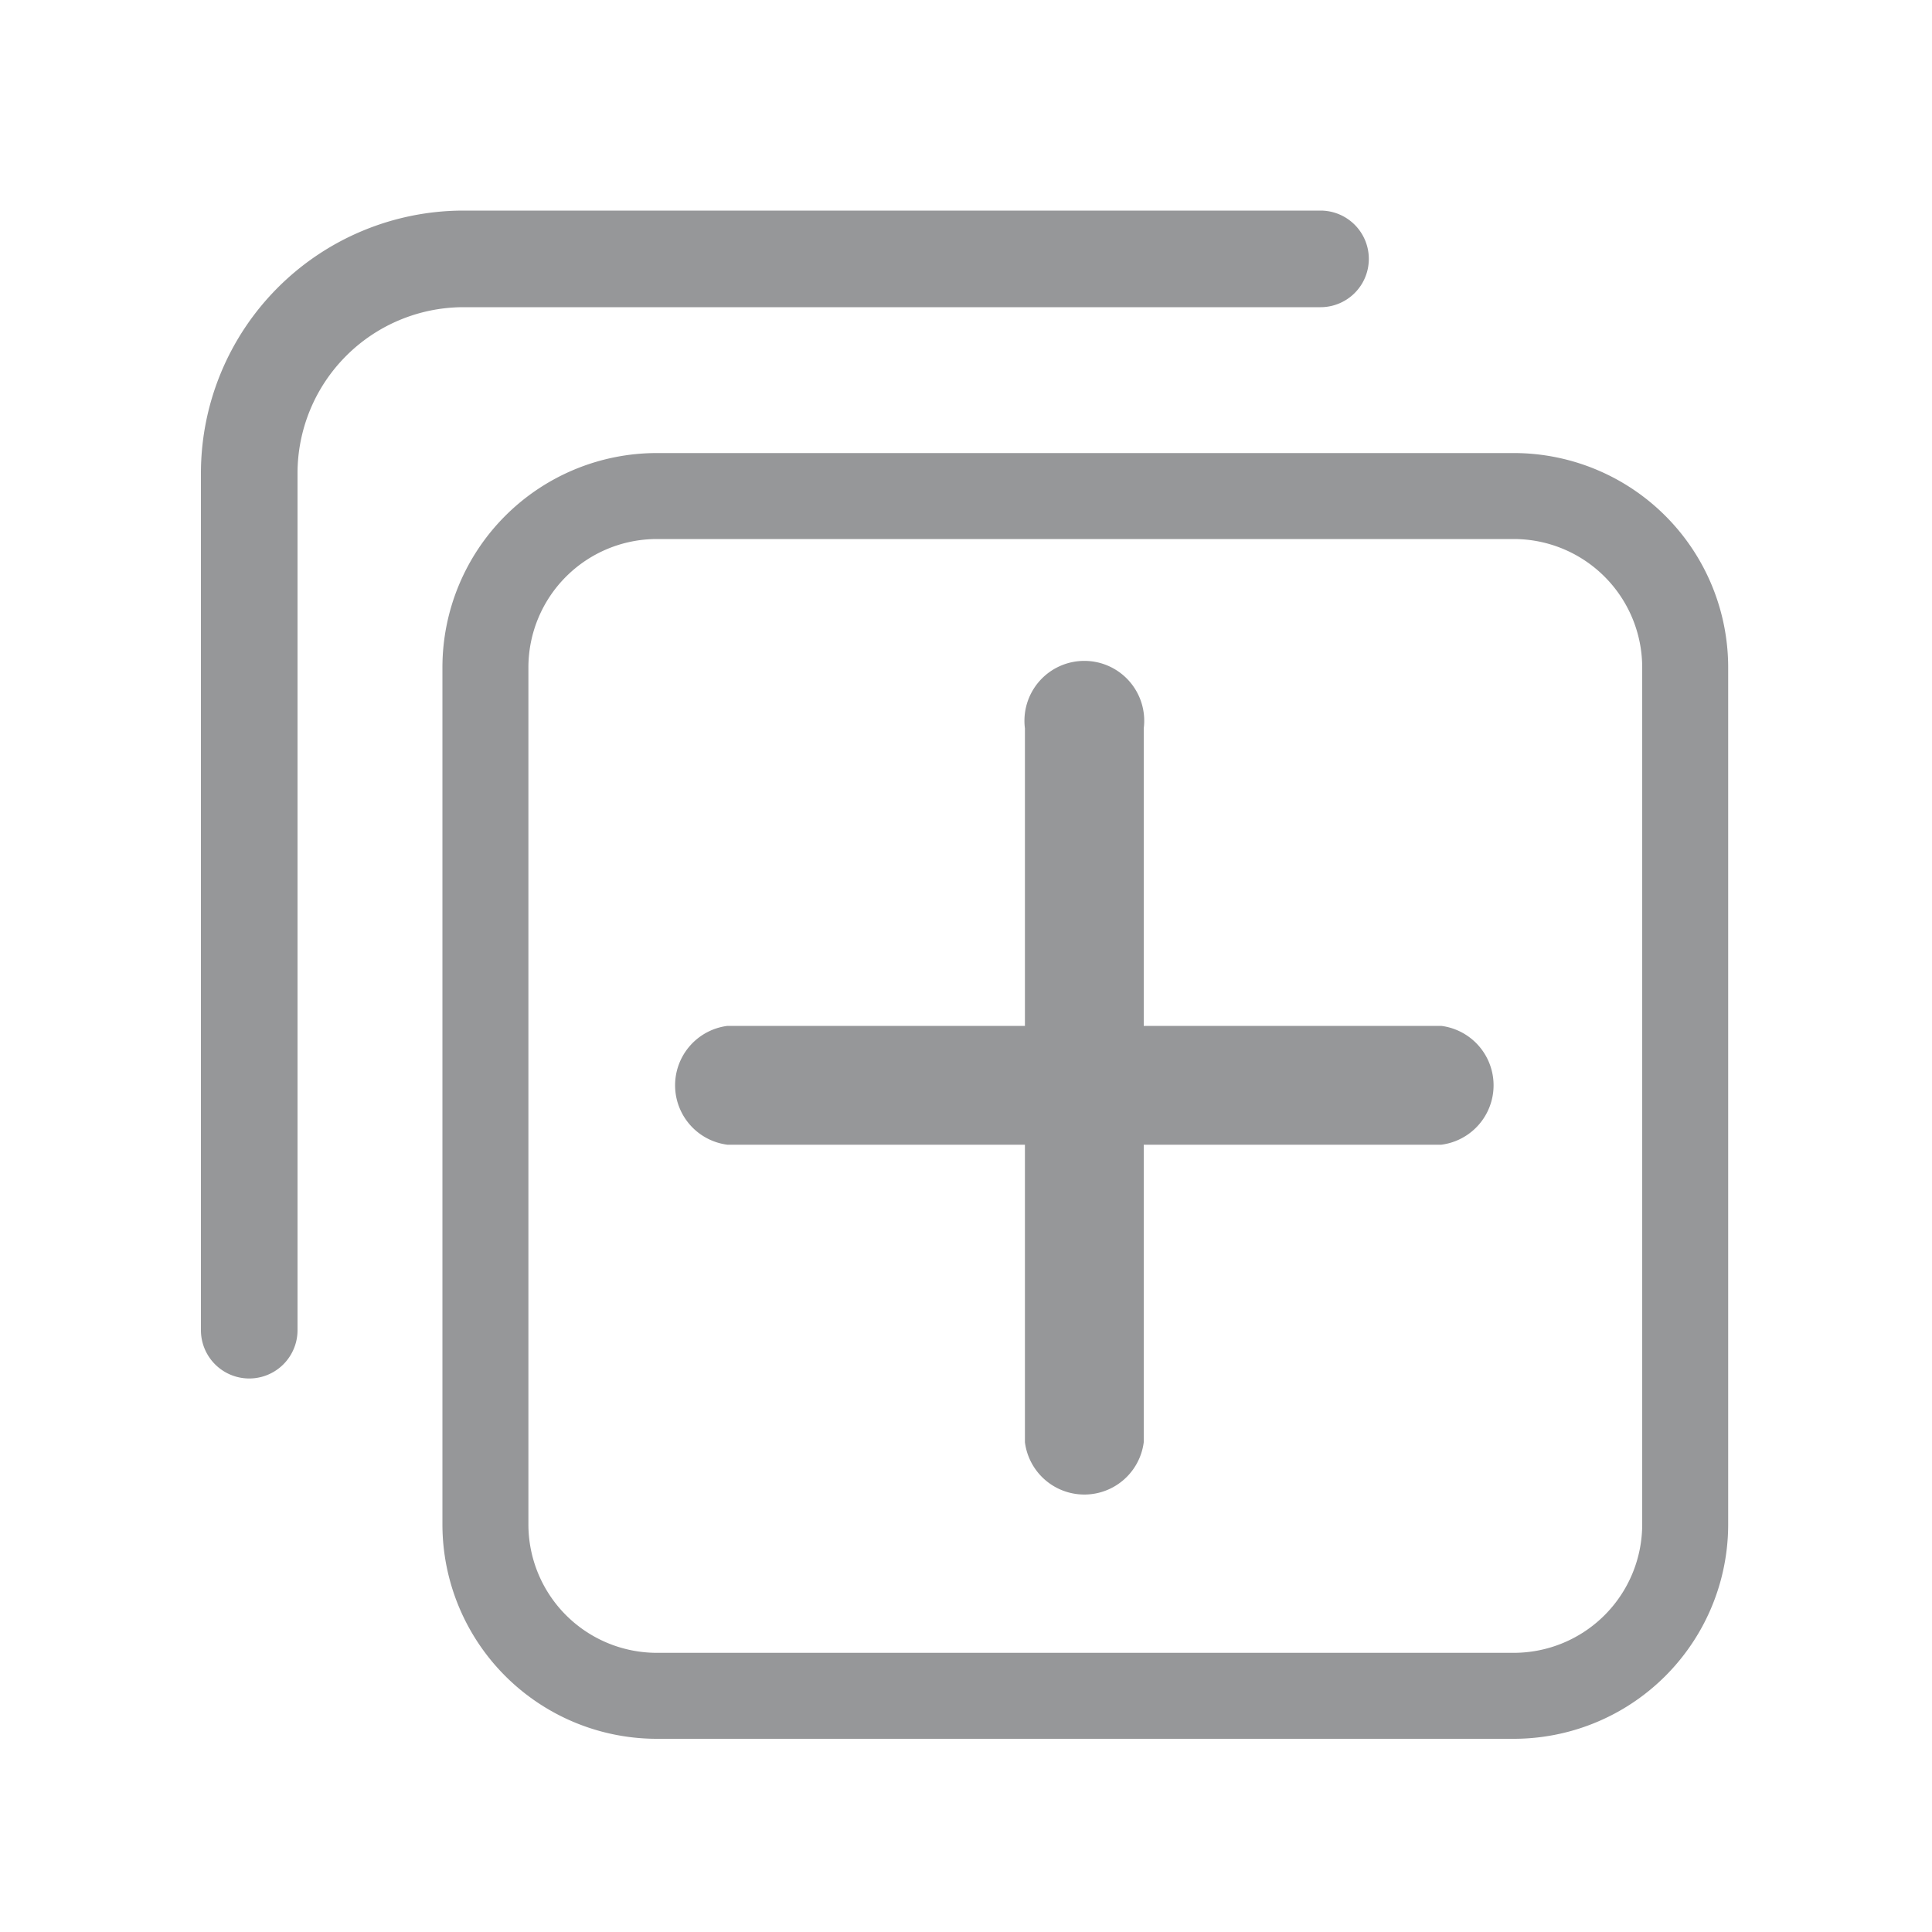 <?xml version="1.0" standalone="no"?><!DOCTYPE svg PUBLIC "-//W3C//DTD SVG 1.1//EN" "http://www.w3.org/Graphics/SVG/1.1/DTD/svg11.dtd"><svg t="1727691183596" class="icon" viewBox="0 0 1024 1024" version="1.1" xmlns="http://www.w3.org/2000/svg" p-id="2624" data-darkreader-inline-fill="" xmlns:xlink="http://www.w3.org/1999/xlink" width="200" height="200"><path d="M763.392 543.744h-157.184V386.048a31.744 31.744 0 1 0-62.976 0v157.696H385.536a31.744 31.744 0 0 0 0 62.976h157.696v157.696a31.744 31.744 0 0 0 62.976 0v-157.696h157.696a31.744 31.744 0 0 0 0-62.976z" fill="#969799" p-id="2625" data-darkreader-inline-fill="" style="--darkreader-inline-fill: #52595d;"></path><path d="M802.816 240.128H348.16a113.664 113.664 0 0 0-113.664 113.664v454.144A113.664 113.664 0 0 0 348.16 921.6h454.144a113.664 113.664 0 0 0 113.664-113.664V353.792a113.664 113.664 0 0 0-113.152-113.664zM870.4 807.936a68.096 68.096 0 0 1-68.096 68.096H348.16a68.096 68.096 0 0 1-68.096-68.096V353.792A68.096 68.096 0 0 1 348.16 285.696h454.144A68.096 68.096 0 0 1 870.4 353.792z" fill="#969799" p-id="2626" data-darkreader-inline-fill="" style="--darkreader-inline-fill: #52595d;"></path><path d="M699.904 162.816a25.6 25.6 0 0 0 0-51.2H245.248A139.264 139.264 0 0 0 106.496 250.88v454.144a25.6 25.6 0 0 0 51.2 0V250.88a88.064 88.064 0 0 1 87.552-88.064z" fill="#969799" p-id="2627" data-darkreader-inline-fill="" style="--darkreader-inline-fill: #52595d;"></path></svg>